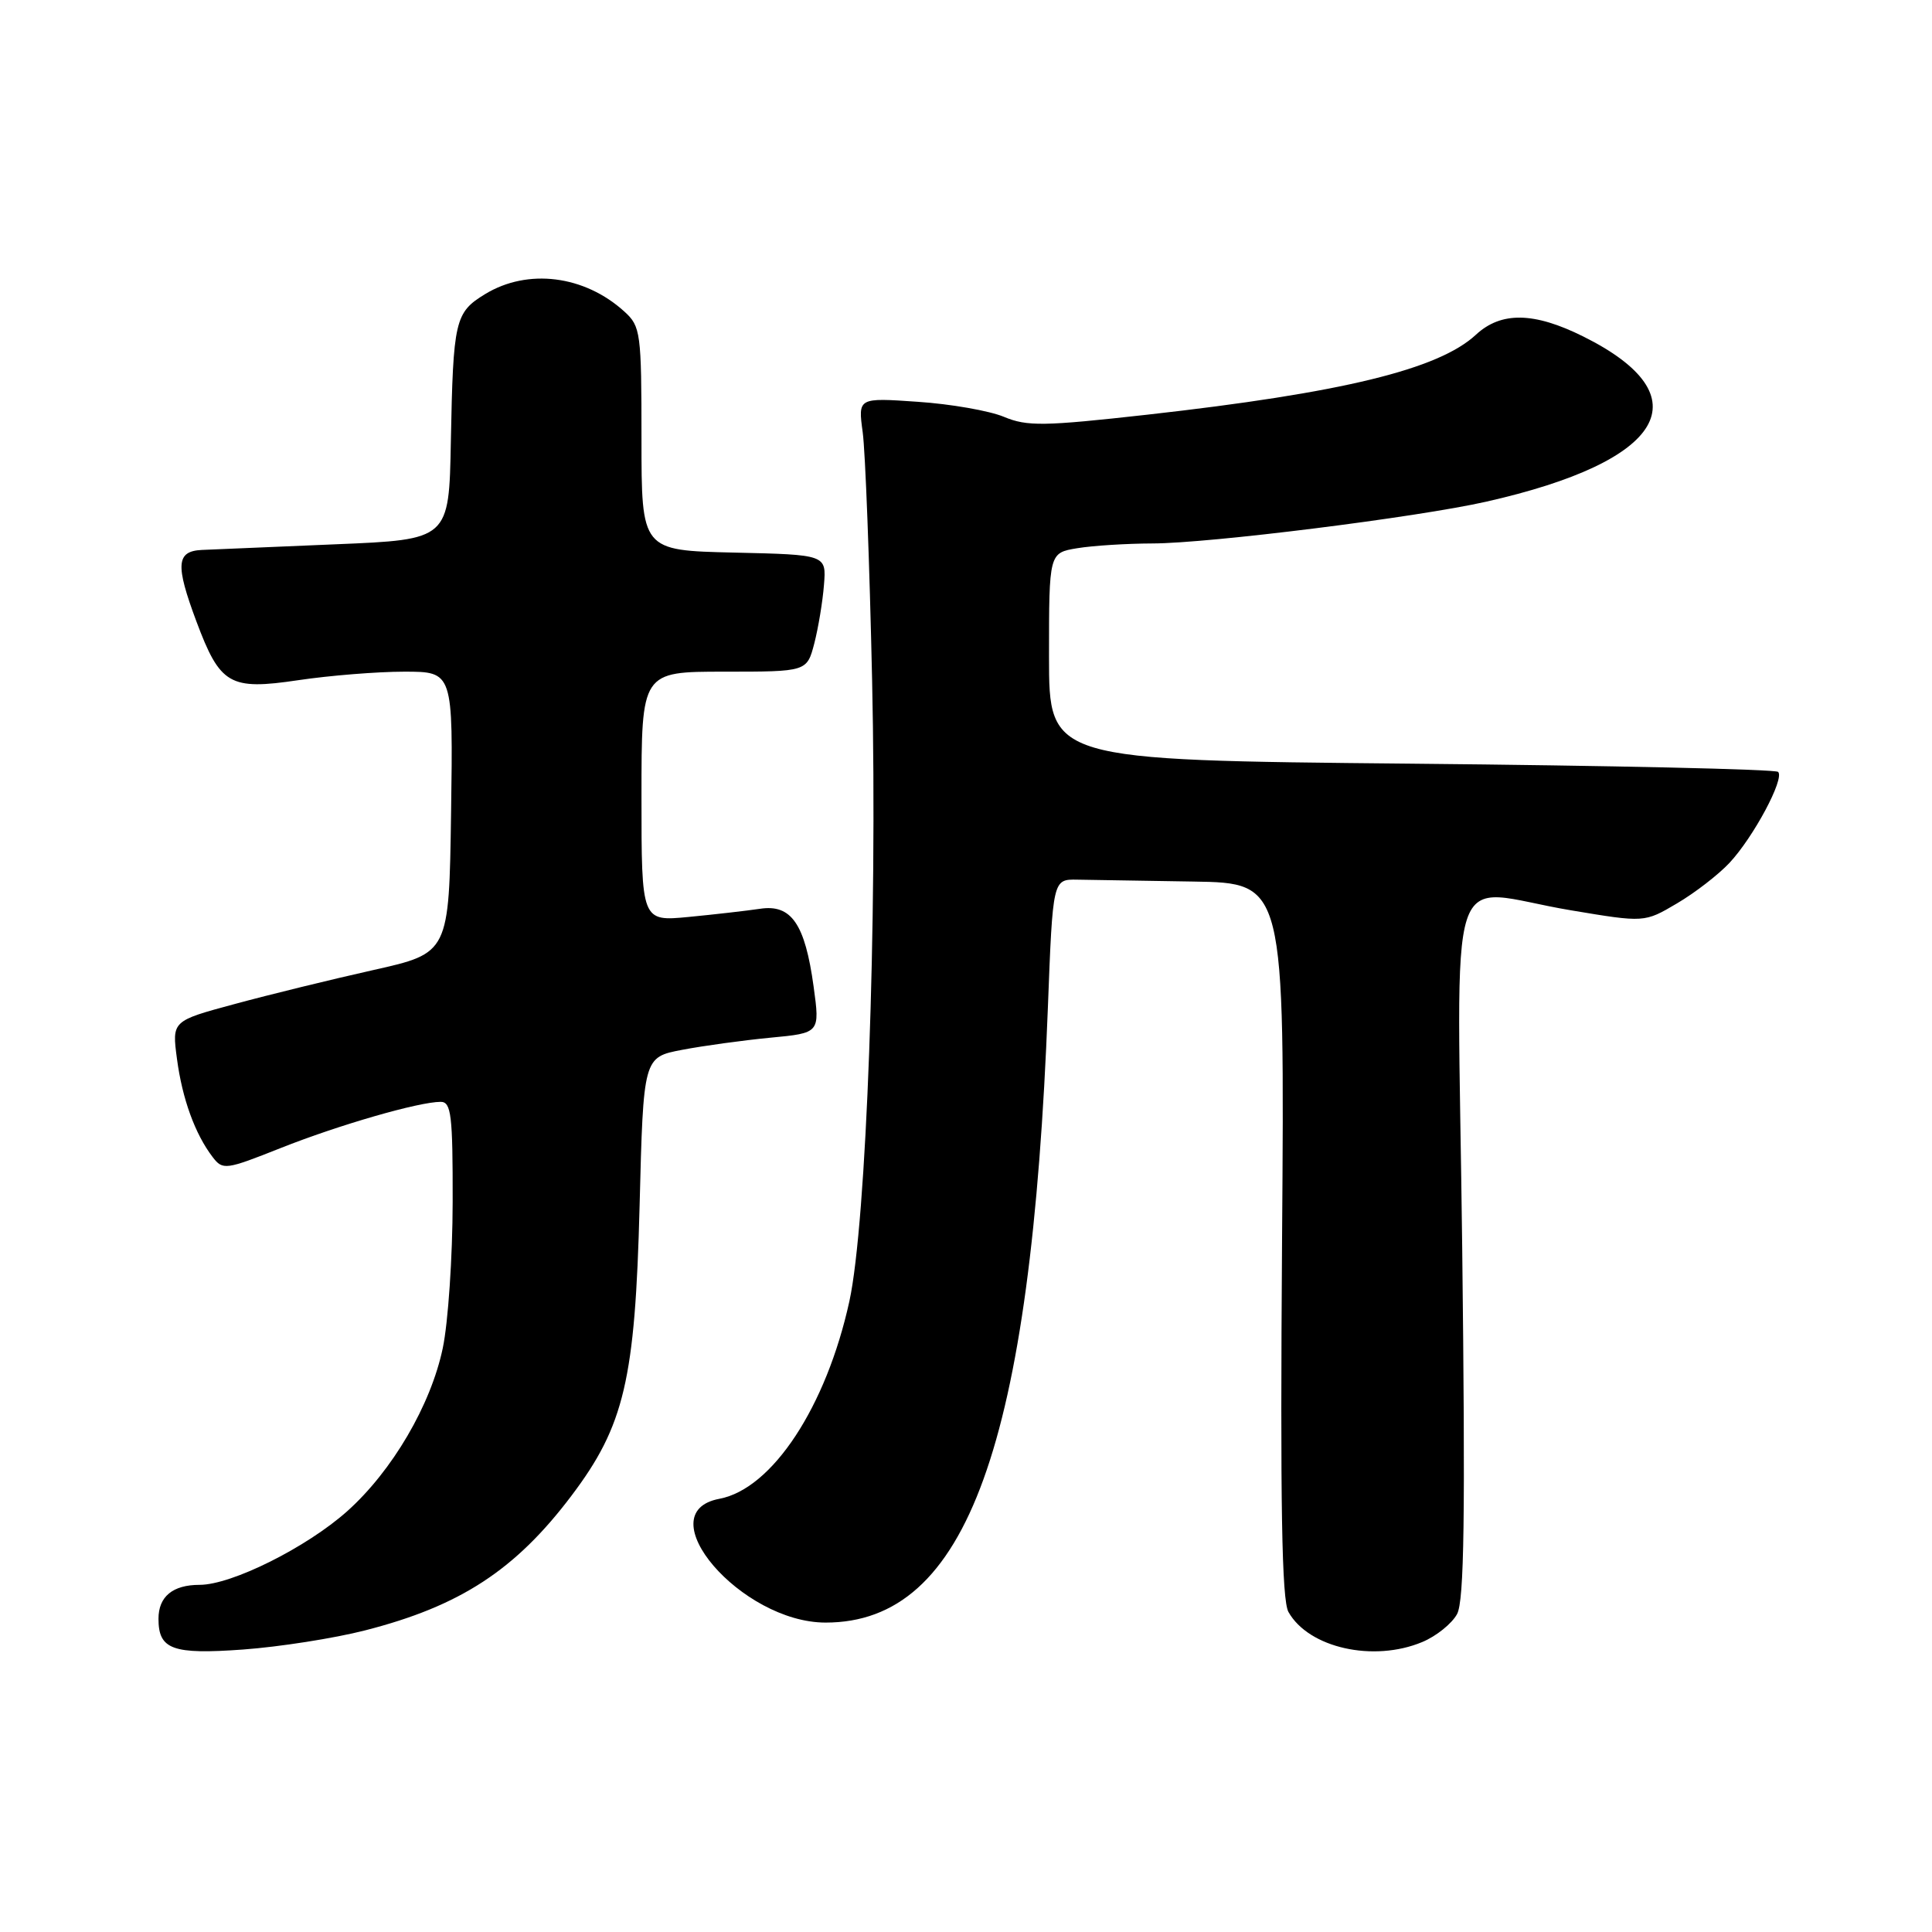<?xml version="1.0" encoding="UTF-8" standalone="no"?>
<!DOCTYPE svg PUBLIC "-//W3C//DTD SVG 1.1//EN" "http://www.w3.org/Graphics/SVG/1.1/DTD/svg11.dtd" >
<svg xmlns="http://www.w3.org/2000/svg" xmlns:xlink="http://www.w3.org/1999/xlink" version="1.1" viewBox="0 0 256 256">
 <g >
 <path fill="currentColor"
d=" M 48.39 216.03 C 60.98 212.81 68.30 208.03 75.73 198.18 C 82.73 188.91 84.16 182.81 84.75 159.79 C 85.25 140.09 85.25 140.09 90.38 139.11 C 93.19 138.57 98.46 137.85 102.08 137.50 C 108.65 136.88 108.65 136.88 107.81 130.74 C 106.67 122.42 104.86 119.78 100.70 120.42 C 98.94 120.68 94.69 121.17 91.25 121.50 C 85.00 122.10 85.00 122.10 85.00 105.55 C 85.00 89.00 85.00 89.00 95.96 89.00 C 106.92 89.00 106.92 89.00 107.90 85.25 C 108.43 83.19 109.01 79.70 109.18 77.50 C 109.50 73.50 109.50 73.50 97.25 73.22 C 85.00 72.94 85.00 72.94 85.00 58.14 C 85.00 44.07 84.89 43.25 82.75 41.30 C 77.45 36.47 69.93 35.53 64.28 38.97 C 60.28 41.41 60.05 42.43 59.74 58.50 C 59.50 71.50 59.50 71.50 44.50 72.12 C 36.25 72.46 28.26 72.80 26.75 72.87 C 23.35 73.03 23.22 74.83 26.02 82.33 C 29.17 90.75 30.43 91.48 39.51 90.13 C 43.67 89.51 50.00 89.00 53.56 89.00 C 60.04 89.00 60.04 89.00 59.77 107.64 C 59.50 126.29 59.50 126.29 49.45 128.54 C 43.92 129.78 35.65 131.80 31.09 133.04 C 22.78 135.28 22.78 135.28 23.45 140.31 C 24.15 145.60 25.85 150.28 28.18 153.32 C 29.52 155.07 29.90 155.02 37.17 152.13 C 44.90 149.06 55.50 146.00 58.39 146.00 C 59.79 146.00 60.00 147.74 59.98 159.25 C 59.97 166.54 59.38 175.26 58.67 178.63 C 57.09 186.18 51.97 194.91 46.00 200.25 C 40.63 205.04 30.70 210.00 26.45 210.00 C 22.88 210.00 21.00 211.56 21.00 214.50 C 21.00 218.57 22.85 219.25 32.22 218.57 C 37.02 218.22 44.30 217.08 48.39 216.03 Z  M 188.45 217.58 C 190.31 216.81 192.39 215.13 193.07 213.87 C 194.02 212.10 194.17 200.90 193.75 165.28 C 193.11 111.92 191.21 117.80 208.16 120.62 C 217.90 122.25 217.90 122.25 222.20 119.71 C 224.57 118.32 227.70 115.90 229.16 114.34 C 232.34 110.94 236.50 103.17 235.61 102.28 C 235.27 101.93 213.39 101.44 186.99 101.19 C 139.00 100.73 139.00 100.73 139.00 87.00 C 139.00 73.26 139.00 73.26 142.75 72.64 C 144.81 72.30 149.30 72.02 152.71 72.01 C 160.20 72.00 187.74 68.55 196.91 66.48 C 220.67 61.12 225.73 52.52 209.80 44.59 C 203.26 41.33 198.90 41.26 195.56 44.36 C 190.60 48.95 177.87 52.05 152.00 54.95 C 138.30 56.48 136.10 56.52 133.02 55.23 C 131.10 54.43 125.97 53.53 121.61 53.24 C 113.69 52.69 113.69 52.69 114.31 57.26 C 114.66 59.78 115.22 74.58 115.56 90.17 C 116.27 122.23 114.81 162.04 112.55 172.41 C 109.49 186.39 102.33 197.28 95.32 198.60 C 85.69 200.41 98.21 215.00 109.40 215.00 C 128.14 215.00 136.63 191.49 138.85 133.50 C 139.50 116.50 139.50 116.50 142.75 116.56 C 144.54 116.59 151.45 116.70 158.11 116.81 C 170.23 117.00 170.23 117.00 169.88 164.25 C 169.63 199.46 169.84 212.04 170.73 213.60 C 173.41 218.36 181.99 220.28 188.45 217.58 Z "/>
</g>
</svg>